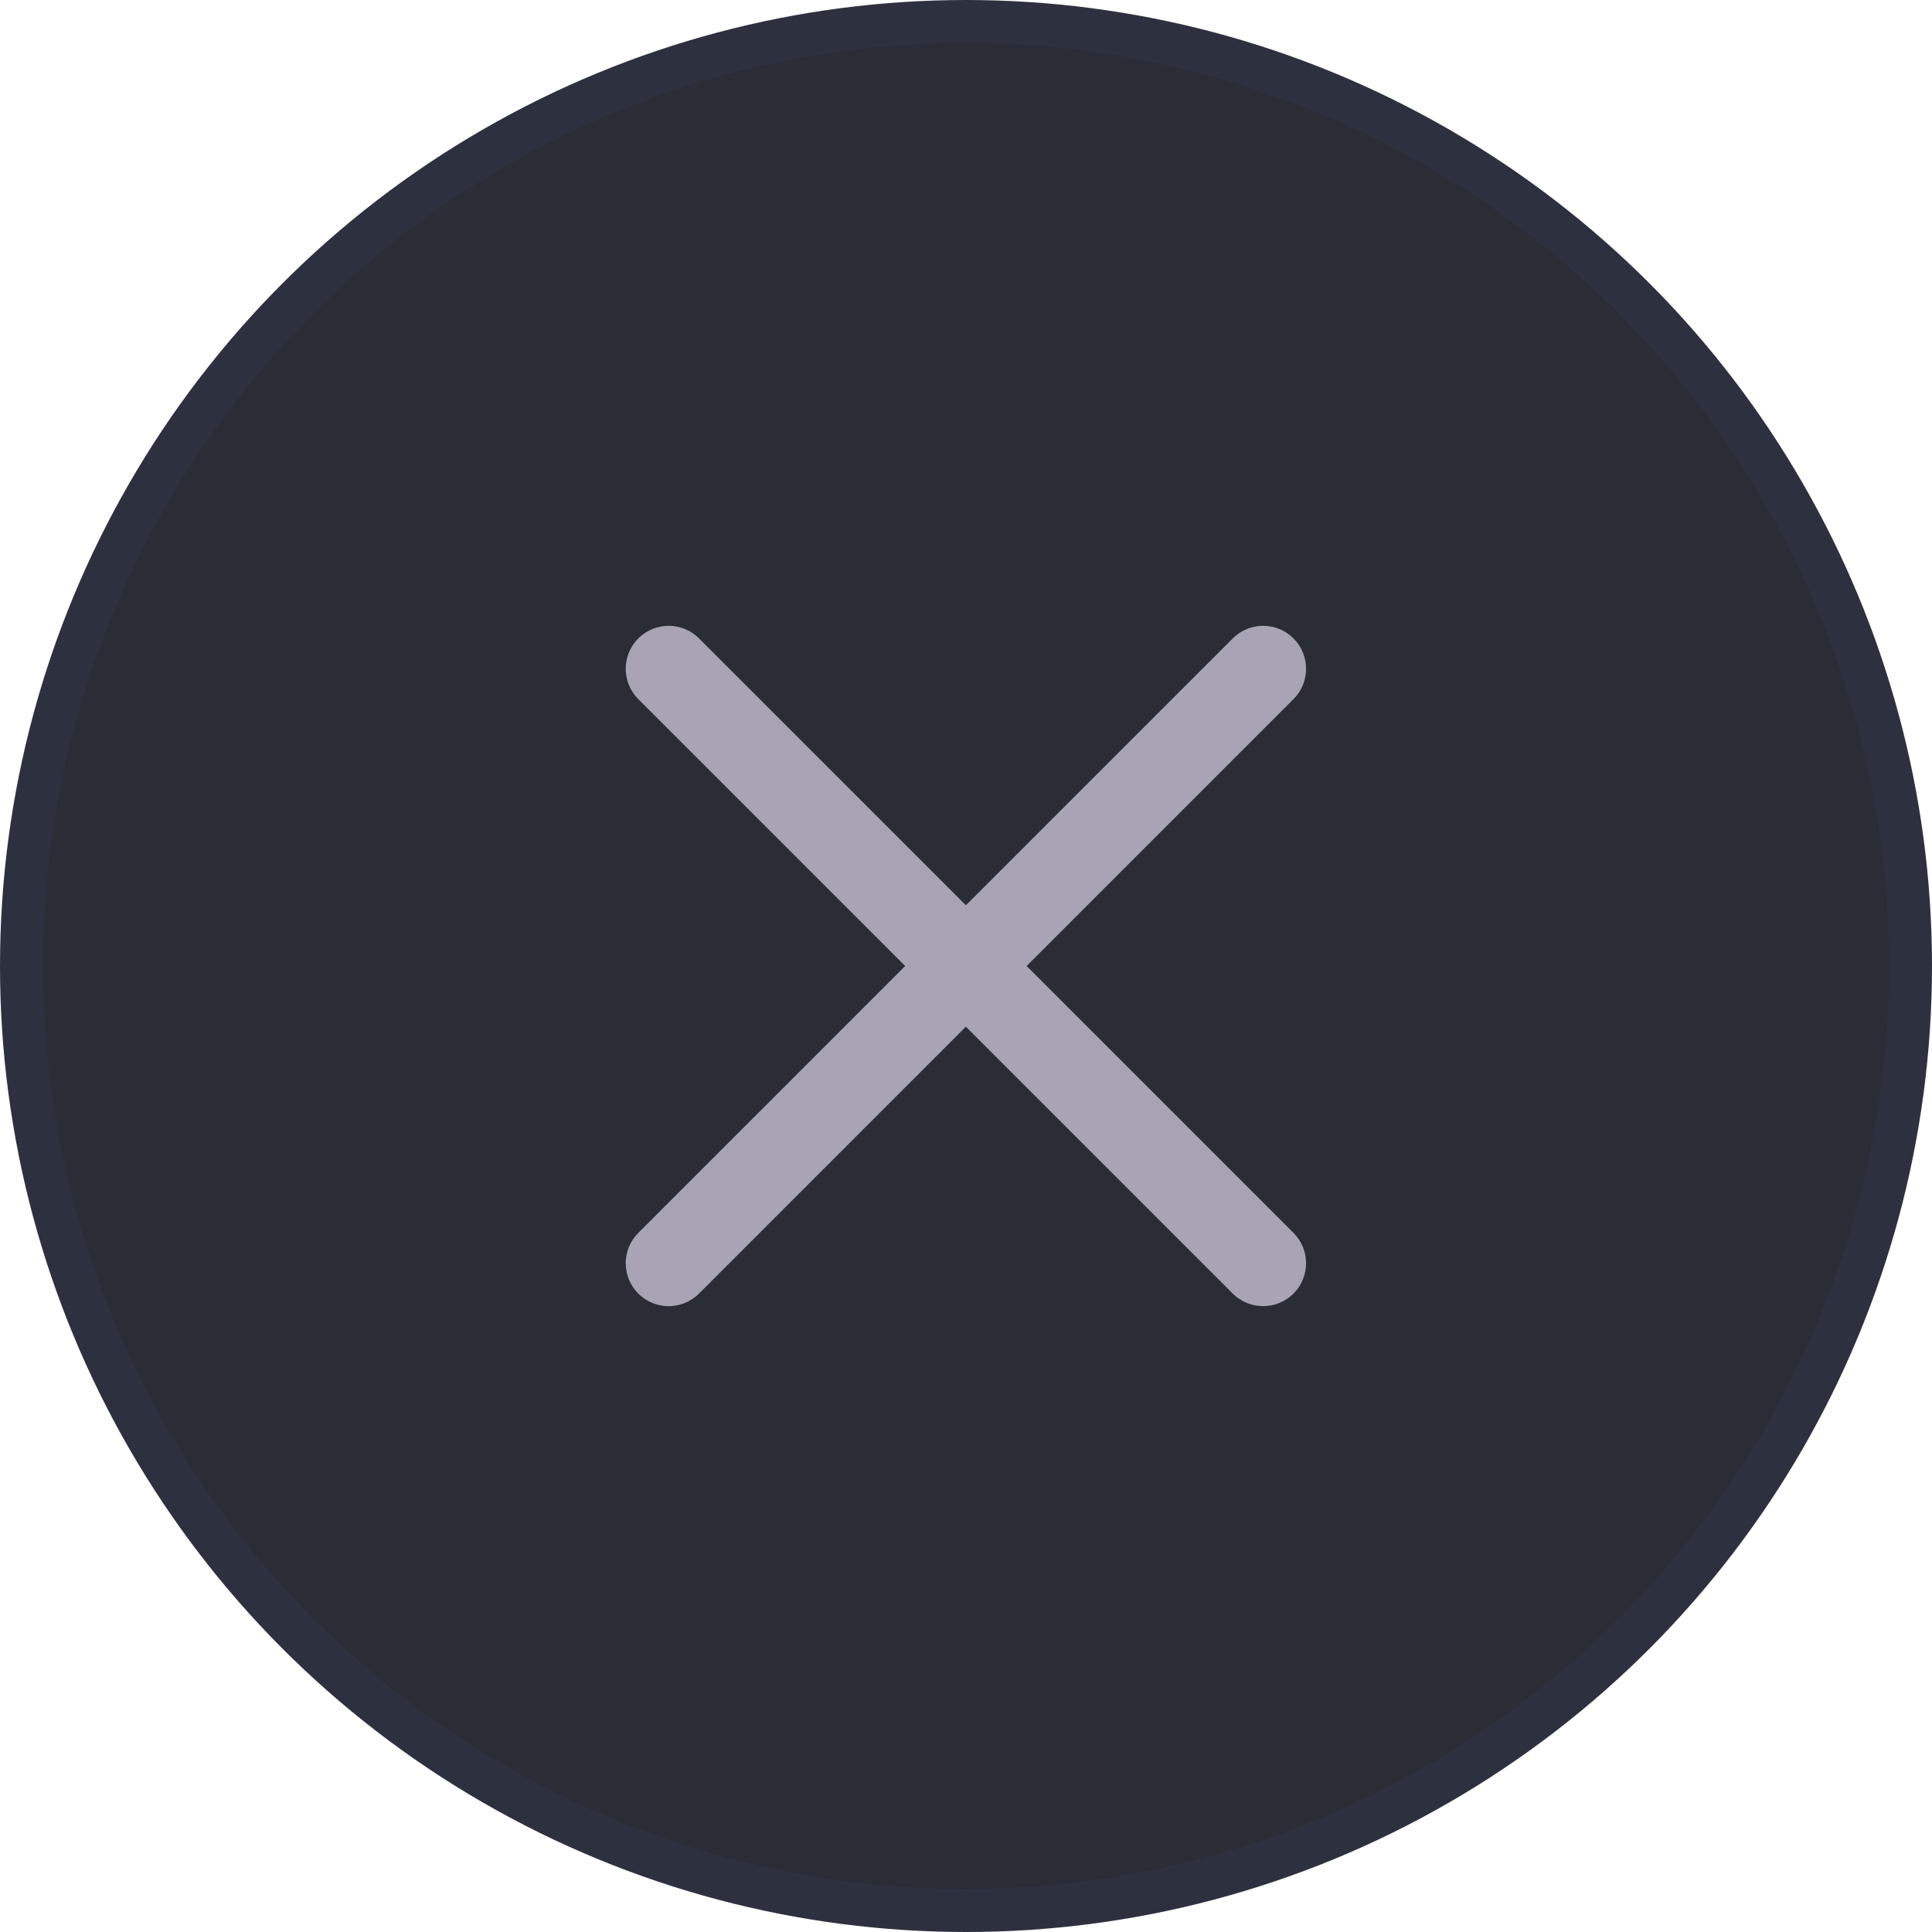 <svg width="45" height="45" viewBox="0 0 45 45" fill="none" xmlns="http://www.w3.org/2000/svg">
<circle cx="22.5" cy="22.5" r="22" fill="#2A2D36" stroke="#2D313F"/>
<g clip-path="url(#clip0_384_23880)">
<path fill-rule="evenodd" clip-rule="evenodd" d="M30.128 16.284C30.518 15.893 30.518 15.26 30.128 14.87C29.737 14.479 29.104 14.479 28.713 14.87L22.497 21.085L16.281 14.87C15.891 14.479 15.258 14.479 14.867 14.87C14.477 15.26 14.477 15.893 14.867 16.284L21.083 22.5L14.867 28.716C14.477 29.106 14.477 29.739 14.867 30.13C15.258 30.52 15.891 30.52 16.281 30.13L22.497 23.914L28.713 30.13C29.104 30.52 29.737 30.52 30.128 30.13C30.518 29.739 30.518 29.106 30.128 28.716L23.912 22.5L30.128 16.284Z" fill="#A9A4B4"/>
</g>
<defs>
<clipPath id="clip0_384_23880">
<rect width="15.846" height="15.846" fill="white" transform="translate(14.574 14.577)"/>
</clipPath>
</defs>
</svg>
